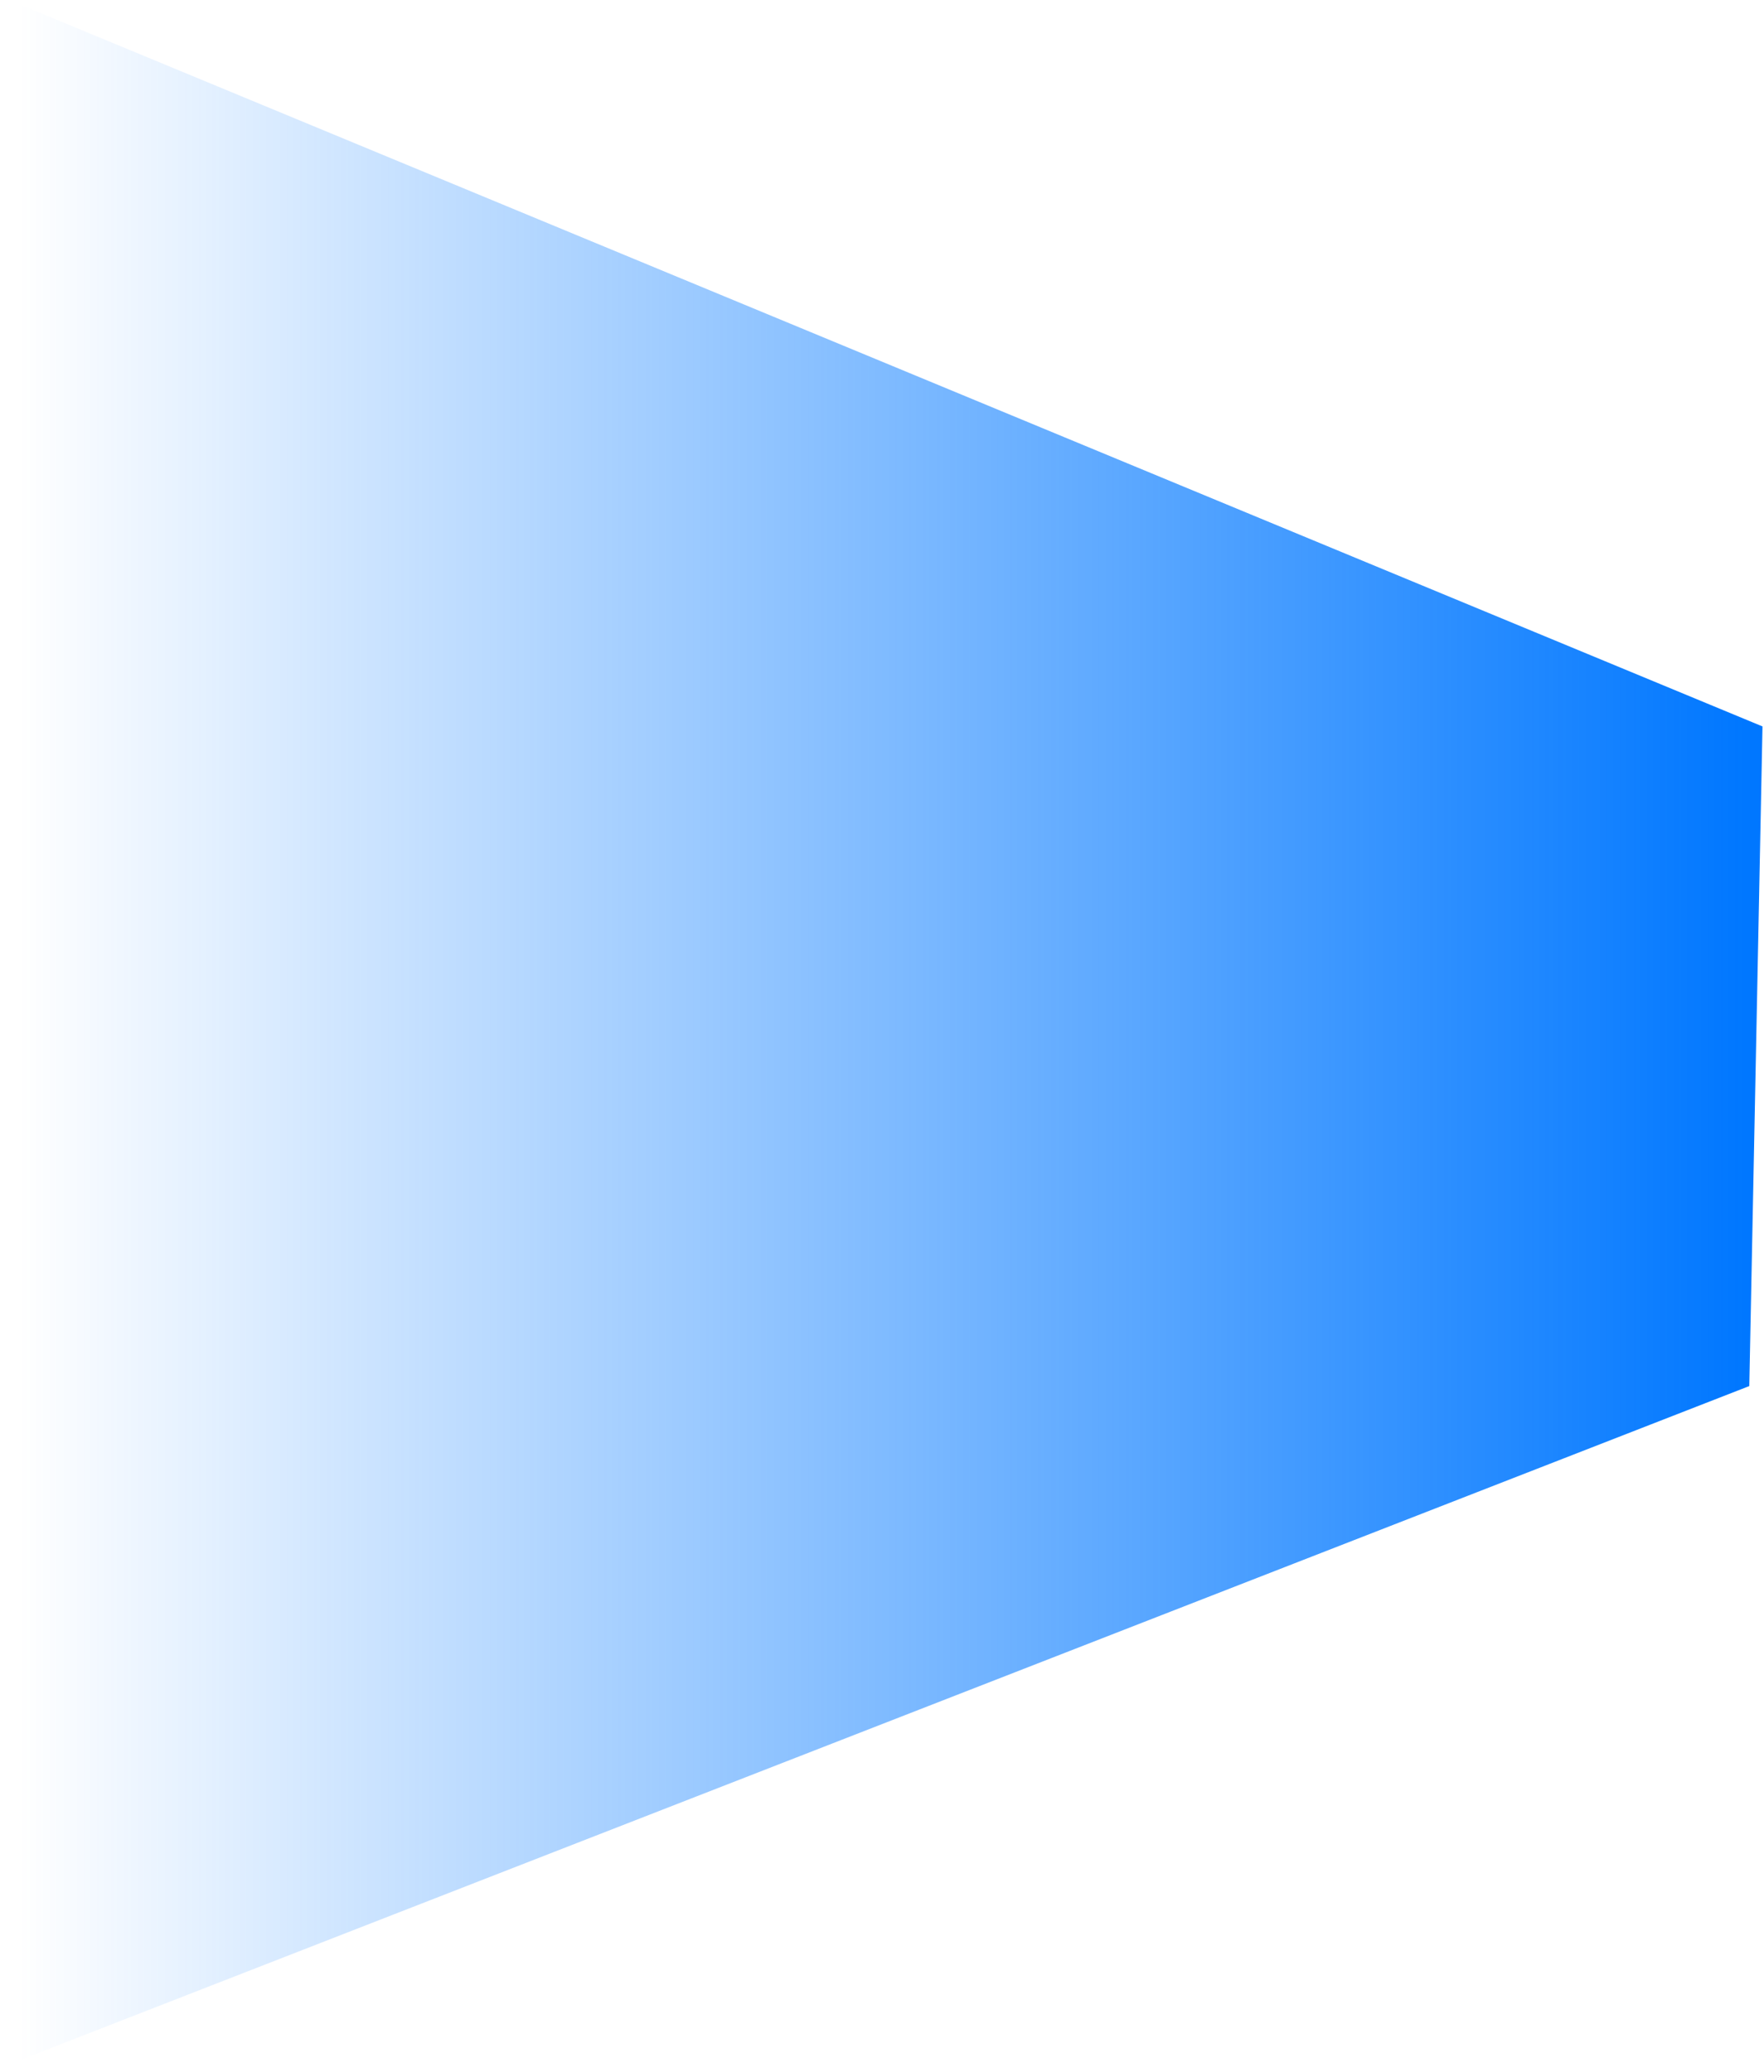 <?xml version="1.0" encoding="UTF-8"?>
<svg width="212px" height="249px" viewBox="0 0 212 249" version="1.1" xmlns="http://www.w3.org/2000/svg" xmlns:xlink="http://www.w3.org/1999/xlink">
    <!-- Generator: Sketch 52.5 (67469) - http://www.bohemiancoding.com/sketch -->
    <title>路径 2 copy</title>
    <desc>Created with Sketch.</desc>
    <defs>
        <linearGradient x1="100%" y1="50%" x2="6.711%" y2="50%" id="linearGradient-1">
            <stop stop-color="#0077FF" offset="0%"></stop>
            <stop stop-color="#0077FF" stop-opacity="0" offset="100%"></stop>
        </linearGradient>
    </defs>
    <g id="stella" stroke="none" stroke-width="1" fill="none" fill-rule="evenodd">
        <g id="05-操作主页" transform="translate(-78, -222)" fill="url(#linearGradient-1)" fill-rule="nonzero">
            <g id="分组-21" transform="translate(63, 144)">
                <polygon id="路径-2-copy" points="0 71.338 226.819 165.289 225.233 244.55 1.08894745e-13 332.324"></polygon>
            </g>
        </g>
    </g>
</svg>